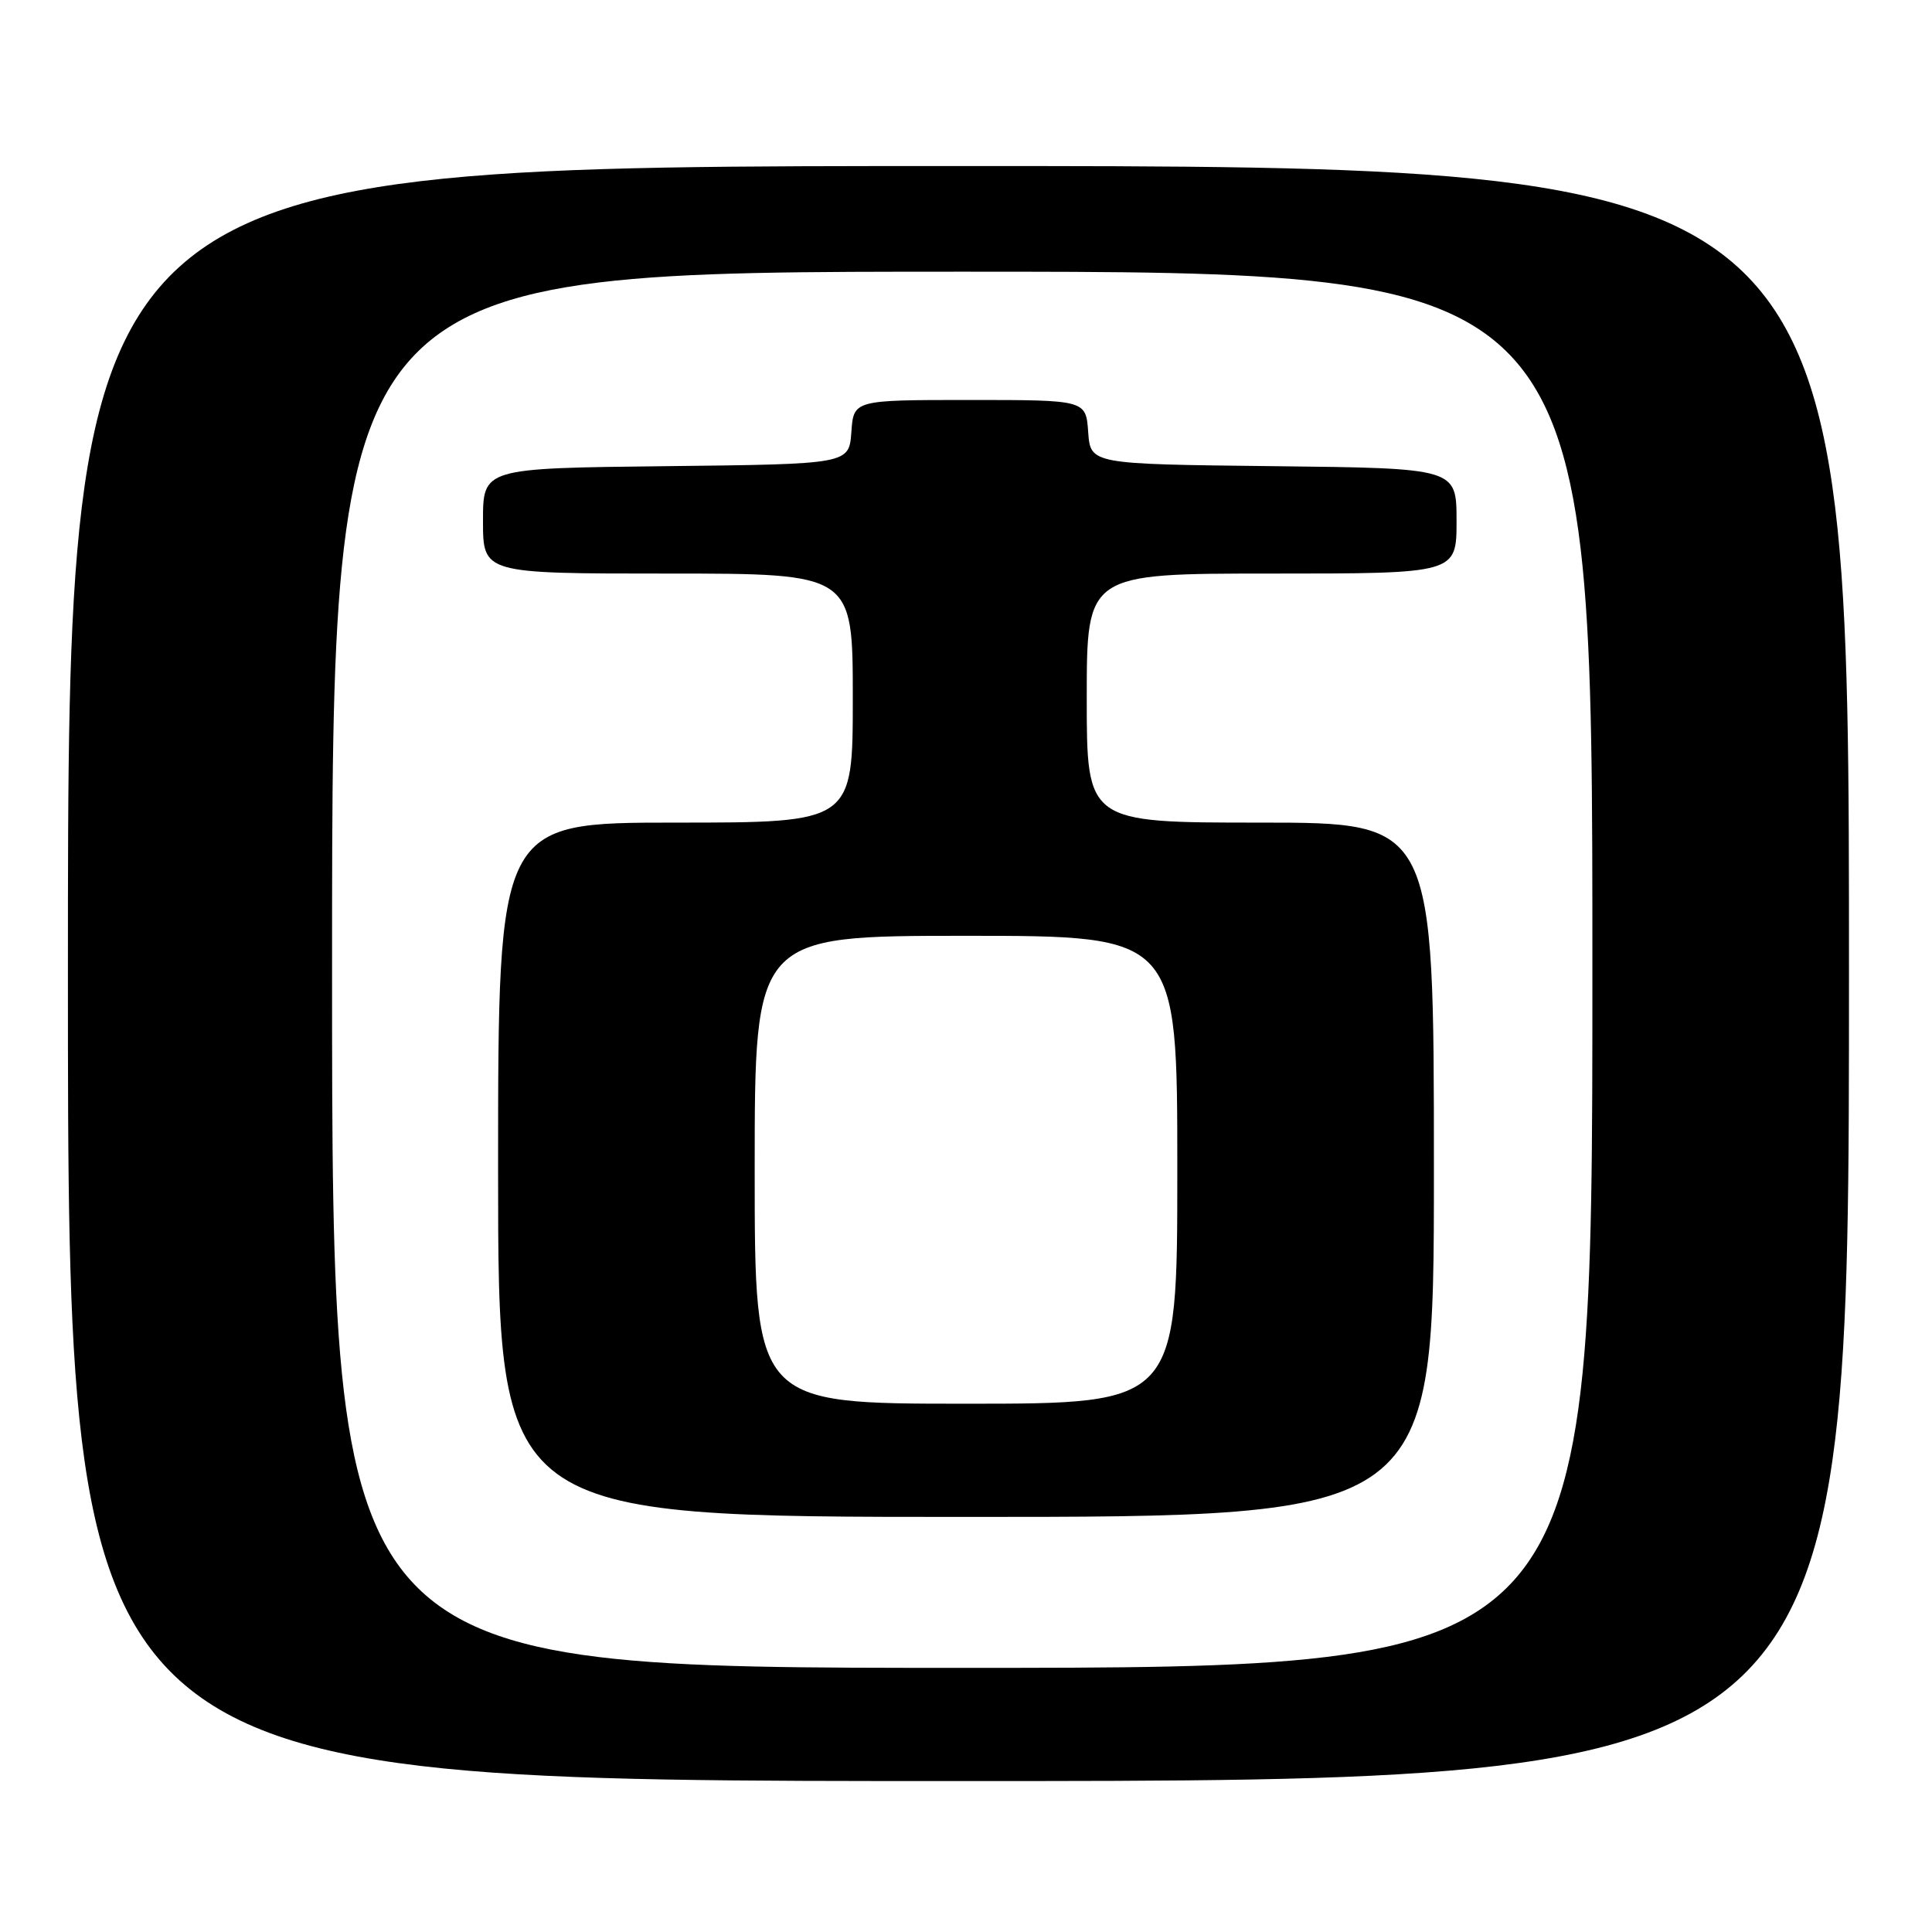 <?xml version="1.0" encoding="UTF-8" standalone="no"?>
<!DOCTYPE svg PUBLIC "-//W3C//DTD SVG 1.1//EN" "http://www.w3.org/Graphics/SVG/1.1/DTD/svg11.dtd" >
<svg xmlns="http://www.w3.org/2000/svg" xmlns:xlink="http://www.w3.org/1999/xlink" version="1.1" viewBox="0 0 256 256">
 <g >
 <path fill="currentColor"
d=" M 245.00 129.00 C 245.00 22.00 245.00 22.00 127.00 22.00 C 9.00 22.00 9.00 22.00 9.00 129.00 C 9.00 236.00 9.00 236.00 127.00 236.00 C 245.00 236.00 245.00 236.00 245.00 129.00 Z  M 44.00 128.50 C 44.00 36.00 44.00 36.00 127.50 36.00 C 211.00 36.00 211.00 36.00 211.00 128.50 C 211.00 221.00 211.00 221.00 127.50 221.00 C 44.00 221.00 44.00 221.00 44.00 128.50 Z  M 190.00 155.00 C 190.00 109.00 190.00 109.00 167.00 109.00 C 144.00 109.00 144.00 109.00 144.00 92.50 C 144.00 76.00 144.00 76.00 168.50 76.00 C 193.00 76.00 193.00 76.00 193.00 69.02 C 193.00 62.04 193.00 62.04 168.75 61.77 C 144.50 61.50 144.50 61.50 144.19 57.25 C 143.89 53.00 143.89 53.00 128.50 53.00 C 113.11 53.00 113.11 53.00 112.81 57.25 C 112.50 61.50 112.50 61.50 88.25 61.77 C 64.00 62.04 64.00 62.04 64.00 69.02 C 64.00 76.00 64.00 76.00 88.50 76.00 C 113.00 76.00 113.00 76.00 113.00 92.50 C 113.00 109.00 113.00 109.00 89.50 109.00 C 66.00 109.00 66.00 109.00 66.00 155.00 C 66.00 201.00 66.00 201.00 128.00 201.00 C 190.00 201.00 190.00 201.00 190.00 155.00 Z  M 100.00 155.00 C 100.00 124.00 100.00 124.00 128.00 124.00 C 156.00 124.00 156.00 124.00 156.00 155.00 C 156.00 186.00 156.00 186.00 128.00 186.00 C 100.00 186.00 100.00 186.00 100.00 155.00 Z "/>
</g>
</svg>